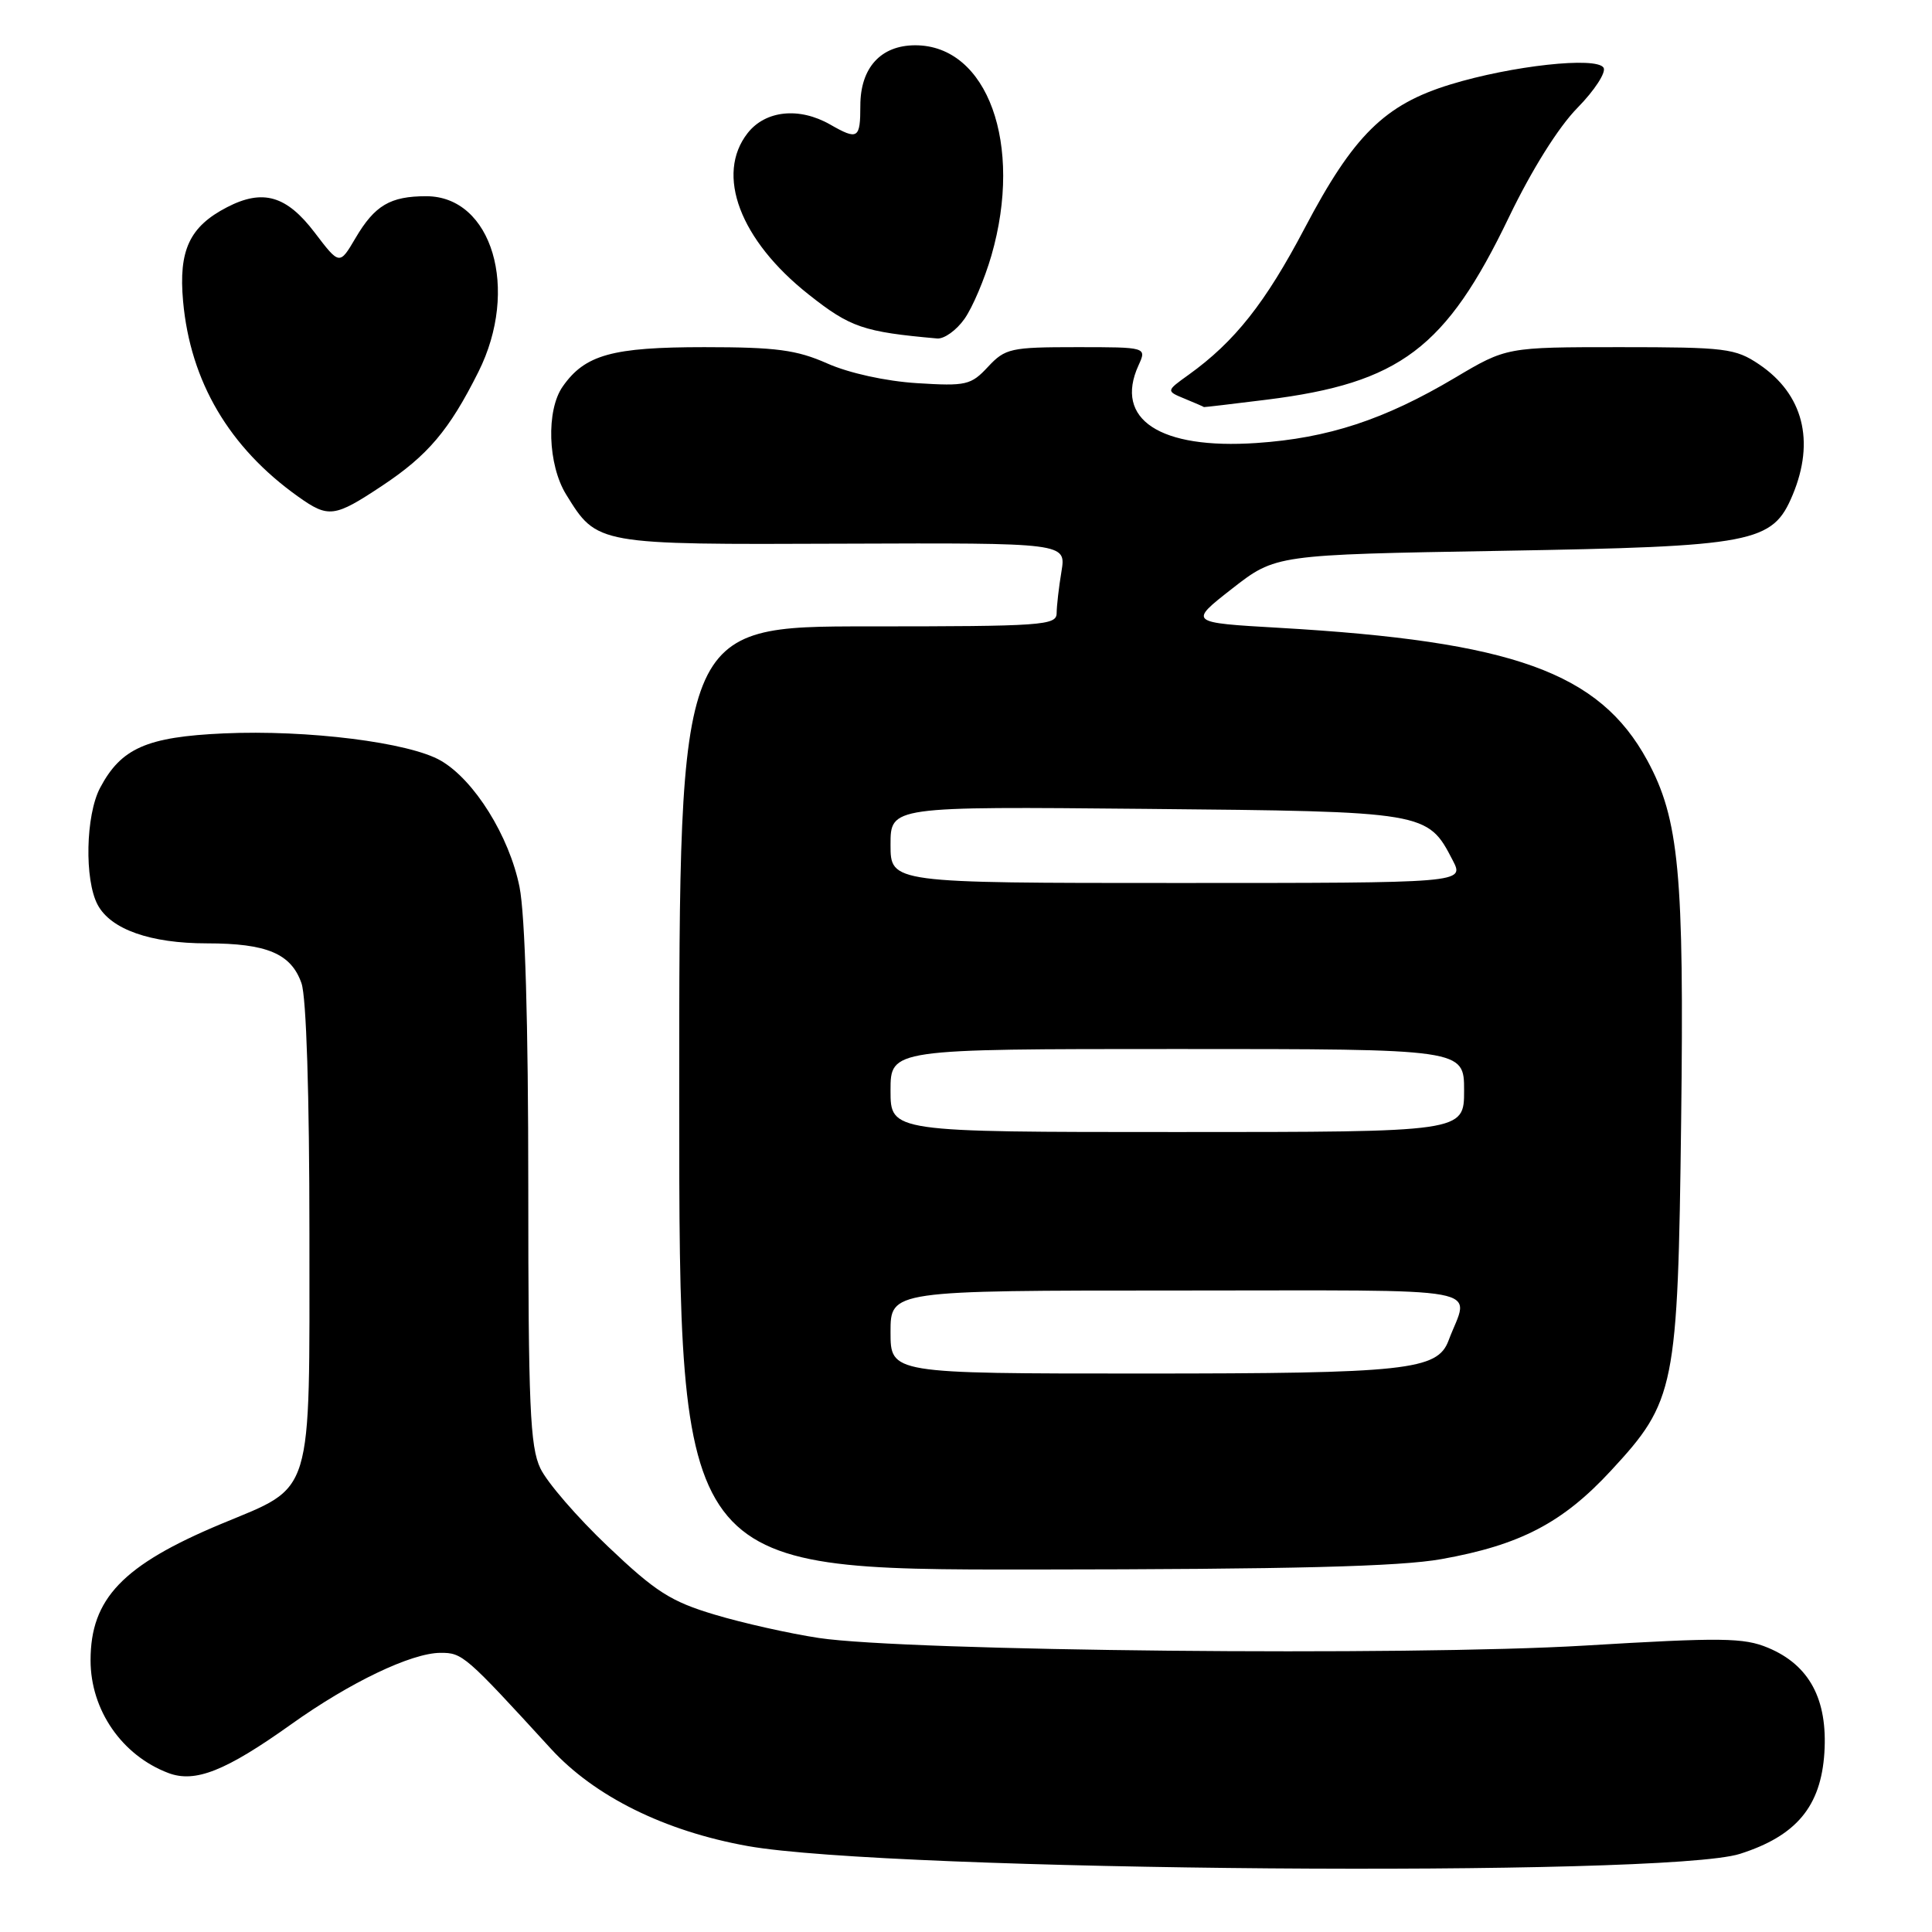 <?xml version="1.0" encoding="UTF-8" standalone="no"?>
<!DOCTYPE svg PUBLIC "-//W3C//DTD SVG 1.1//EN" "http://www.w3.org/Graphics/SVG/1.1/DTD/svg11.dtd" >
<svg xmlns="http://www.w3.org/2000/svg" xmlns:xlink="http://www.w3.org/1999/xlink" version="1.1" viewBox="0 0 256 256">
 <g >
 <path fill="currentColor"
d=" M 230.54 245.65 C 238.02 243.27 241.28 239.37 241.74 232.25 C 242.19 225.18 239.76 220.63 234.28 218.34 C 231.05 216.99 228.14 216.96 209.94 218.05 C 186.57 219.45 120.09 218.79 108.50 217.04 C 104.65 216.46 98.44 215.07 94.71 213.95 C 88.88 212.21 86.87 210.92 80.56 204.92 C 76.51 201.08 72.48 196.42 71.60 194.56 C 70.23 191.69 70.00 186.28 70.00 157.27 C 70.00 135.43 69.58 121.27 68.84 117.53 C 67.48 110.79 62.85 103.36 58.41 100.79 C 54.23 98.37 40.76 96.68 29.63 97.18 C 19.43 97.64 16.04 99.14 13.26 104.40 C 11.35 108.02 11.17 116.58 12.94 119.89 C 14.68 123.15 19.93 125.00 27.42 125.00 C 35.37 125.00 38.58 126.36 39.95 130.29 C 40.59 132.13 41.00 144.99 41.00 163.51 C 41.00 198.91 41.65 196.78 29.30 201.93 C 16.26 207.38 12.00 211.83 12.00 220.00 C 12.00 226.58 16.15 232.60 22.30 234.93 C 25.86 236.28 29.90 234.67 38.61 228.46 C 46.37 222.92 54.52 219.02 58.37 219.01 C 61.28 219.00 61.65 219.32 73.00 231.72 C 78.80 238.05 88.09 242.64 99.07 244.61 C 117.92 247.97 220.65 248.79 230.54 245.65 Z  M 191.00 206.59 C 201.42 204.73 207.06 201.79 213.46 194.87 C 221.99 185.66 222.32 184.00 222.76 148.55 C 223.17 115.72 222.49 108.52 218.27 100.75 C 211.92 89.09 200.51 84.98 169.50 83.19 C 157.50 82.50 157.50 82.50 163.26 78.00 C 169.03 73.50 169.03 73.50 198.76 72.99 C 232.49 72.41 234.87 71.96 237.54 65.57 C 240.52 58.42 238.93 52.22 233.09 48.28 C 229.94 46.16 228.66 46.00 214.66 46.00 C 199.62 46.00 199.62 46.00 192.77 50.07 C 183.44 55.61 175.98 58.06 166.50 58.70 C 153.69 59.57 147.60 55.57 150.85 48.43 C 151.96 46.00 151.96 46.00 142.65 46.00 C 133.92 46.00 133.20 46.16 130.92 48.60 C 128.66 51.03 128.03 51.18 121.50 50.77 C 117.37 50.51 112.50 49.44 109.62 48.16 C 105.55 46.36 102.86 46.00 93.32 46.00 C 81.11 46.00 77.51 47.00 74.56 51.22 C 72.35 54.37 72.58 61.58 75.02 65.53 C 79.14 72.19 78.98 72.17 111.72 72.04 C 141.27 71.93 141.27 71.93 140.65 75.72 C 140.30 77.80 140.02 80.29 140.01 81.25 C 140.00 82.87 138.14 83.00 115.00 83.00 C 90.00 83.00 90.00 83.00 90.00 145.50 C 90.00 208.00 90.00 208.00 136.75 207.97 C 171.30 207.94 185.46 207.58 191.00 206.59 Z  M 50.63 64.37 C 56.70 60.34 59.52 57.01 63.39 49.28 C 68.87 38.34 65.21 26.00 56.48 26.00 C 51.71 26.00 49.66 27.21 47.11 31.54 C 44.99 35.14 44.99 35.14 41.70 30.82 C 37.97 25.91 34.83 25.00 30.08 27.46 C 25.11 30.03 23.65 33.17 24.26 39.92 C 25.22 50.56 30.37 59.30 39.50 65.80 C 43.53 68.67 44.30 68.57 50.63 64.37 Z  M 167.85 52.96 C 185.51 50.75 191.59 46.16 199.95 28.76 C 202.96 22.51 206.50 16.85 209.02 14.29 C 211.30 11.97 212.85 9.57 212.48 8.97 C 211.55 7.47 200.32 8.70 192.19 11.19 C 183.48 13.85 179.35 17.93 172.89 30.21 C 167.66 40.15 163.62 45.26 157.50 49.66 C 154.50 51.81 154.50 51.81 157.00 52.84 C 158.38 53.41 159.51 53.90 159.53 53.94 C 159.54 53.97 163.28 53.53 167.85 52.96 Z  M 127.80 42.25 C 128.87 40.74 130.47 36.96 131.37 33.85 C 135.61 19.13 130.85 6.00 121.28 6.00 C 116.71 6.00 114.00 8.98 114.00 14.00 C 114.00 18.39 113.67 18.60 110.00 16.50 C 105.90 14.16 101.44 14.62 99.07 17.63 C 94.76 23.12 98.05 31.83 107.15 39.02 C 112.67 43.39 114.40 43.98 124.18 44.85 C 125.11 44.93 126.74 43.76 127.80 42.25 Z  M 118.00 176.50 C 118.00 171.00 118.00 171.00 156.07 171.00 C 198.52 171.00 194.68 170.29 191.94 177.63 C 190.47 181.56 186.41 182.00 151.35 182.00 C 118.00 182.00 118.00 182.00 118.00 176.50 Z  M 118.00 144.50 C 118.00 139.00 118.00 139.00 156.00 139.00 C 194.00 139.00 194.00 139.00 194.00 144.50 C 194.00 150.00 194.00 150.00 156.00 150.00 C 118.00 150.00 118.00 150.00 118.00 144.50 Z  M 118.00 111.93 C 118.00 106.86 118.00 106.86 151.80 107.18 C 189.07 107.53 189.16 107.55 192.50 114.01 C 194.05 117.00 194.05 117.00 156.03 117.00 C 118.00 117.00 118.00 117.00 118.00 111.93 Z "/>
</g>
</svg>